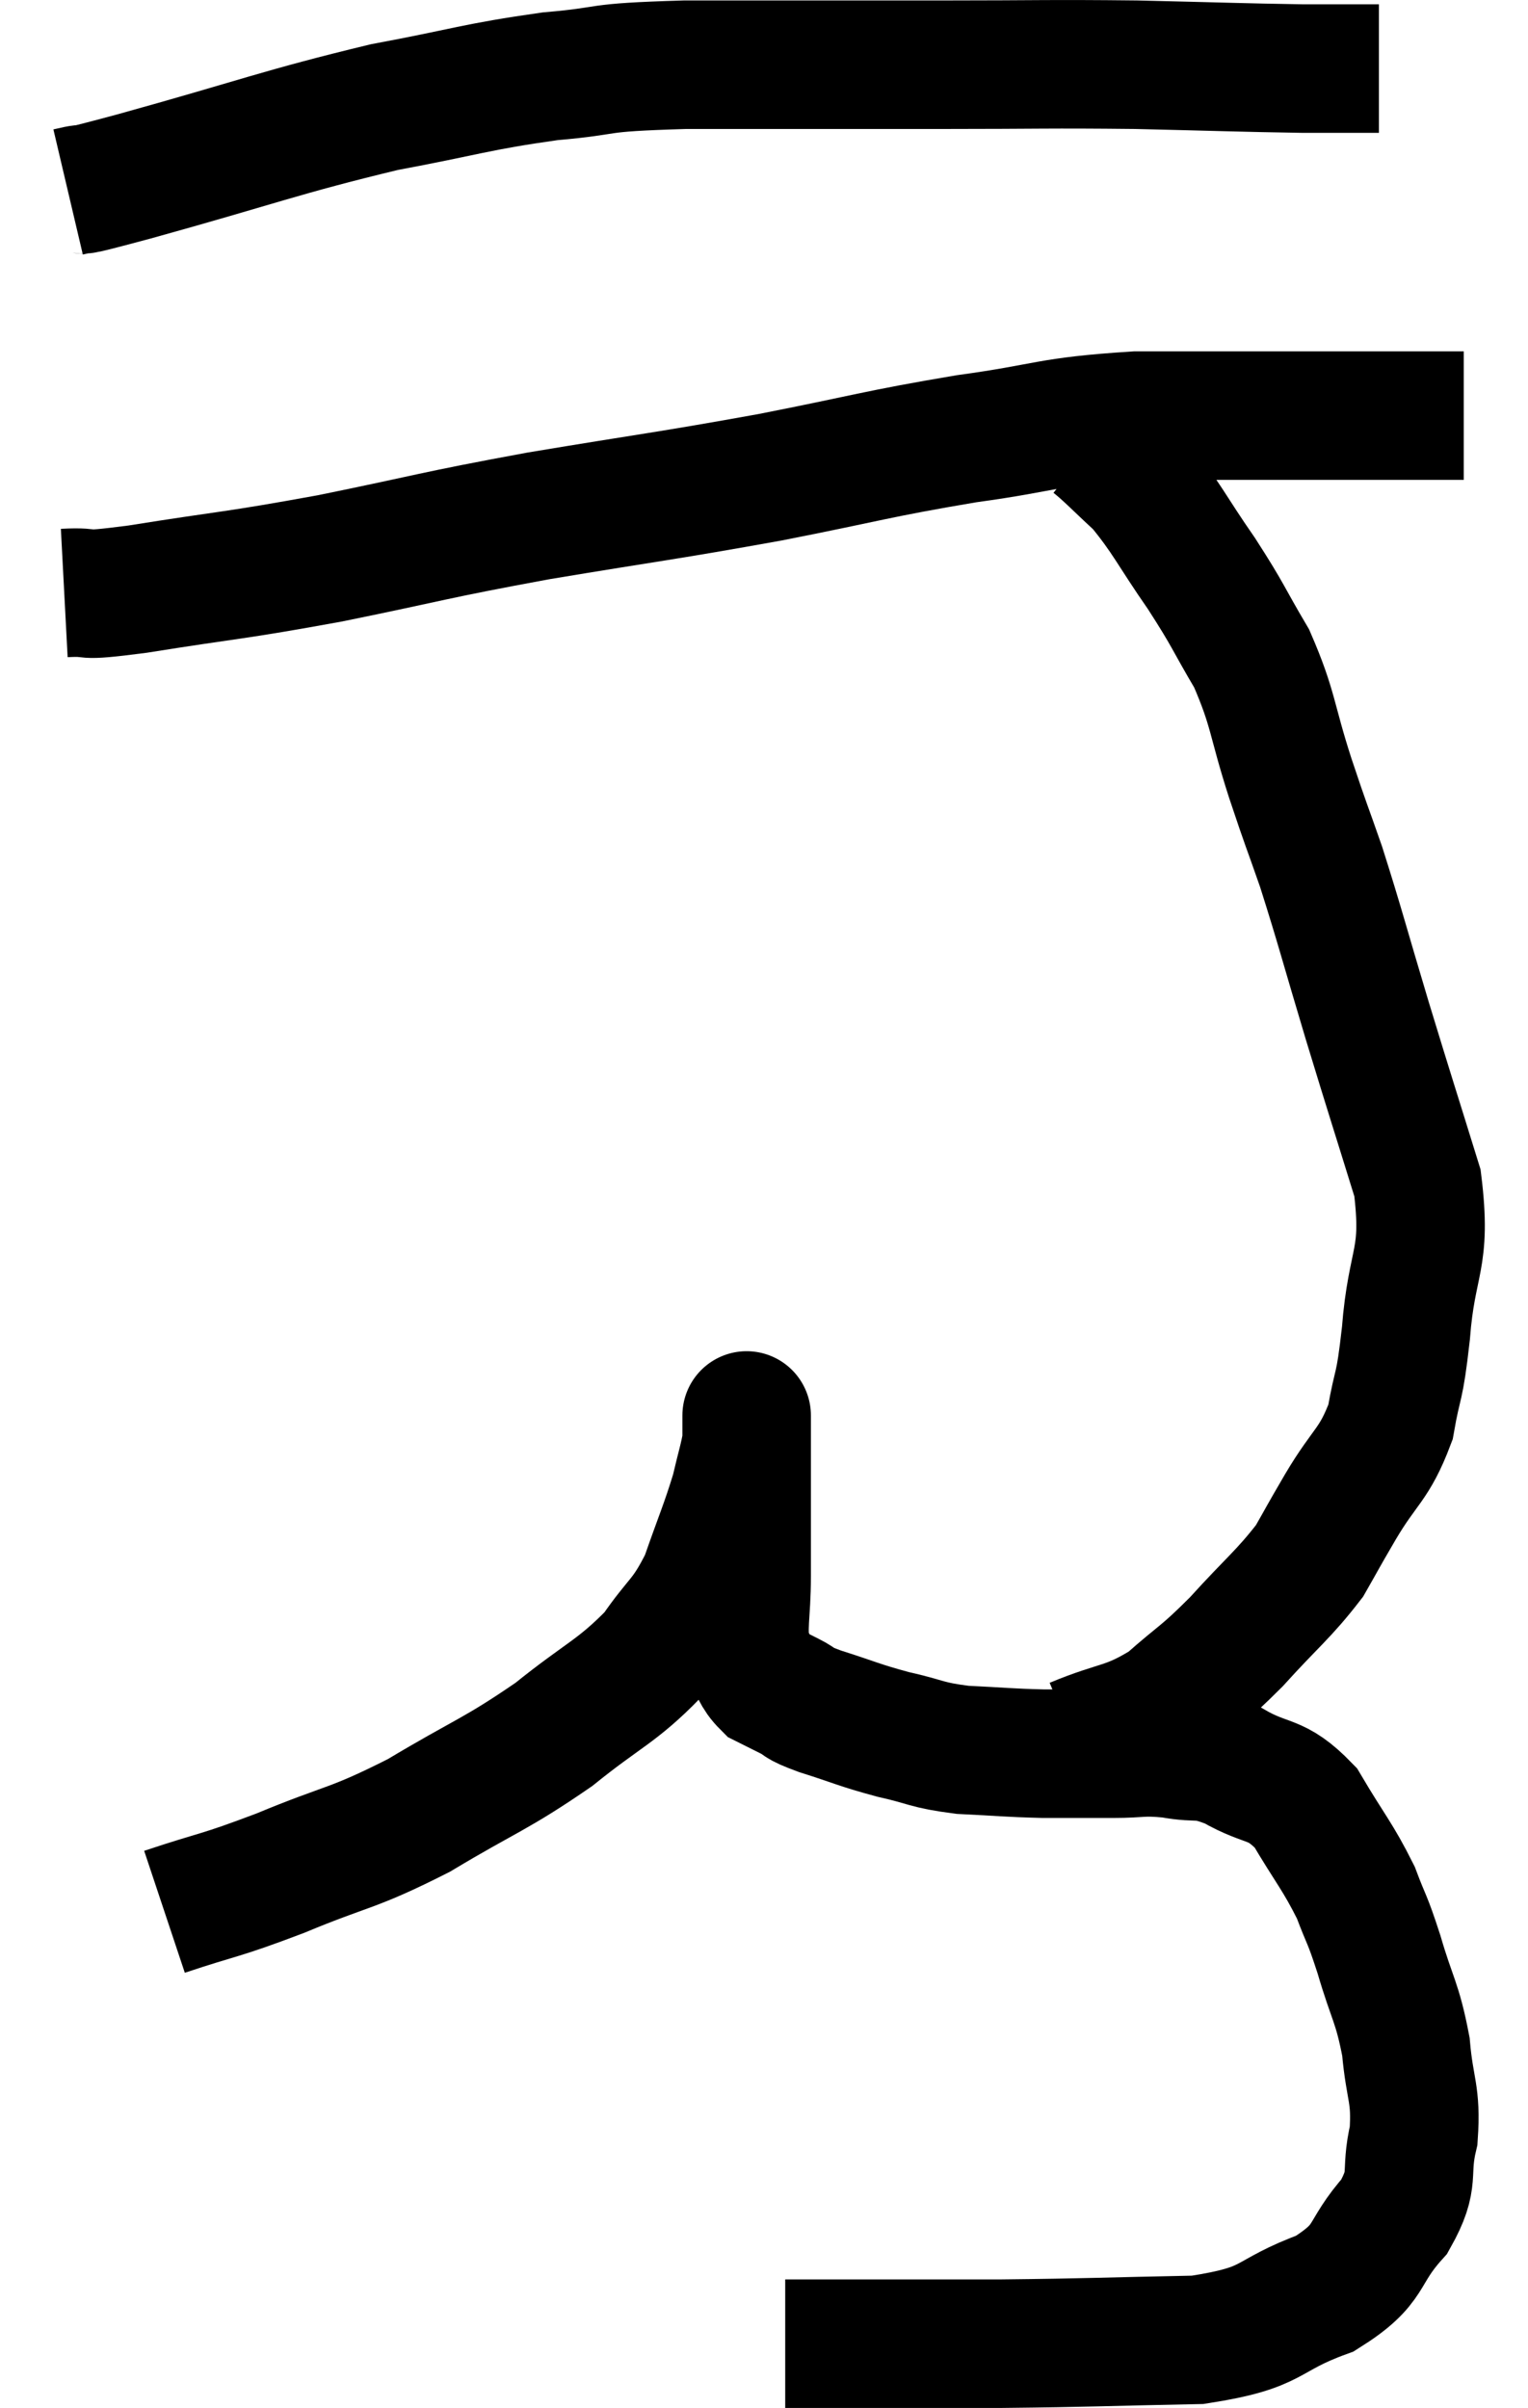 <svg xmlns="http://www.w3.org/2000/svg" viewBox="13.04 2.893 23.78 37.467" width="23.78" height="37.467"><path d="M 14.1 5.88 C 14.61 5.76, 13.89 5.97, 15.12 5.64 C 17.07 5.1, 17.4 4.95, 19.02 4.56 C 20.31 4.32, 20.43 4.245, 21.6 4.08 C 22.65 3.99, 22.17 3.945, 23.7 3.9 C 25.71 3.9, 25.965 3.9, 27.72 3.9 C 29.22 3.9, 29.325 3.885, 30.72 3.9 C 32.01 3.93, 32.355 3.945, 33.3 3.96 L 34.5 3.96" fill="none" stroke="black" stroke-width="2"></path><path d="M 14.04 12.12 C 14.61 12.09, 14.145 12.195, 15.18 12.06 C 16.68 11.82, 16.62 11.865, 18.18 11.58 C 19.8 11.25, 19.71 11.235, 21.42 10.92 C 23.22 10.62, 23.355 10.62, 25.02 10.32 C 26.55 10.02, 26.655 9.96, 28.08 9.72 C 29.4 9.54, 29.31 9.45, 30.72 9.36 C 32.22 9.36, 32.565 9.36, 33.72 9.36 C 34.53 9.36, 34.815 9.36, 35.34 9.36 C 35.58 9.36, 35.7 9.36, 35.82 9.36 L 35.82 9.36" fill="none" stroke="black" stroke-width="2"></path><path d="M 15.6 32.64 C 16.5 32.34, 16.41 32.415, 17.4 32.04 C 18.48 31.59, 18.495 31.68, 19.56 31.14 C 20.61 30.51, 20.745 30.51, 21.66 29.88 C 22.44 29.25, 22.635 29.22, 23.22 28.62 C 23.61 28.05, 23.685 28.11, 24 27.48 C 24.24 26.79, 24.315 26.64, 24.48 26.1 C 24.57 25.71, 24.615 25.59, 24.66 25.32 C 24.66 25.17, 24.66 25.095, 24.66 25.02 C 24.66 25.02, 24.66 25.02, 24.66 25.02 C 24.66 25.02, 24.66 25.005, 24.66 25.02 C 24.66 25.05, 24.66 24.735, 24.66 25.08 C 24.66 25.74, 24.66 25.815, 24.66 26.4 C 24.66 26.91, 24.66 26.865, 24.66 27.42 C 24.66 28.02, 24.585 28.2, 24.66 28.62 C 24.81 28.86, 24.795 28.935, 24.96 29.1 C 25.14 29.19, 25.11 29.175, 25.32 29.28 C 25.56 29.4, 25.395 29.37, 25.8 29.52 C 26.37 29.7, 26.385 29.73, 26.94 29.88 C 27.48 30, 27.435 30.045, 28.02 30.12 C 28.65 30.15, 28.695 30.165, 29.28 30.18 C 29.82 30.18, 29.865 30.18, 30.36 30.18 C 30.81 30.18, 30.795 30.135, 31.26 30.18 C 31.74 30.27, 31.695 30.15, 32.22 30.36 C 32.79 30.69, 32.88 30.525, 33.36 31.02 C 33.75 31.68, 33.855 31.77, 34.14 32.34 C 34.32 32.82, 34.305 32.7, 34.5 33.3 C 34.71 34.02, 34.785 34.035, 34.92 34.74 C 34.98 35.43, 35.085 35.46, 35.04 36.12 C 34.89 36.75, 35.085 36.765, 34.74 37.38 C 34.2 37.98, 34.425 38.1, 33.66 38.58 C 32.67 38.94, 32.94 39.105, 31.68 39.3 C 30.15 39.33, 30.03 39.345, 28.62 39.36 C 27.33 39.36, 26.88 39.36, 26.04 39.36 C 25.65 39.36, 25.455 39.36, 25.26 39.36 L 25.26 39.36" fill="none" stroke="black" stroke-width="2"></path><path d="M 29.76 30 C 30.48 29.7, 30.57 29.79, 31.2 29.4 C 31.74 28.92, 31.725 28.995, 32.28 28.44 C 32.85 27.81, 33.015 27.705, 33.42 27.18 C 33.66 26.76, 33.585 26.88, 33.9 26.34 C 34.29 25.68, 34.425 25.695, 34.68 25.02 C 34.8 24.33, 34.815 24.57, 34.92 23.64 C 35.01 22.47, 35.25 22.515, 35.1 21.3 C 34.71 20.04, 34.695 20.01, 34.32 18.78 C 33.96 17.58, 33.9 17.325, 33.6 16.38 C 33.36 15.69, 33.39 15.81, 33.12 15 C 32.82 14.07, 32.865 13.935, 32.52 13.14 C 32.13 12.48, 32.175 12.495, 31.74 11.82 C 31.26 11.13, 31.2 10.95, 30.78 10.44 C 30.42 10.11, 30.285 9.96, 30.06 9.78 C 29.97 9.75, 29.925 9.735, 29.88 9.72 L 29.88 9.72" fill="none" stroke="black" stroke-width="2"></path></svg>